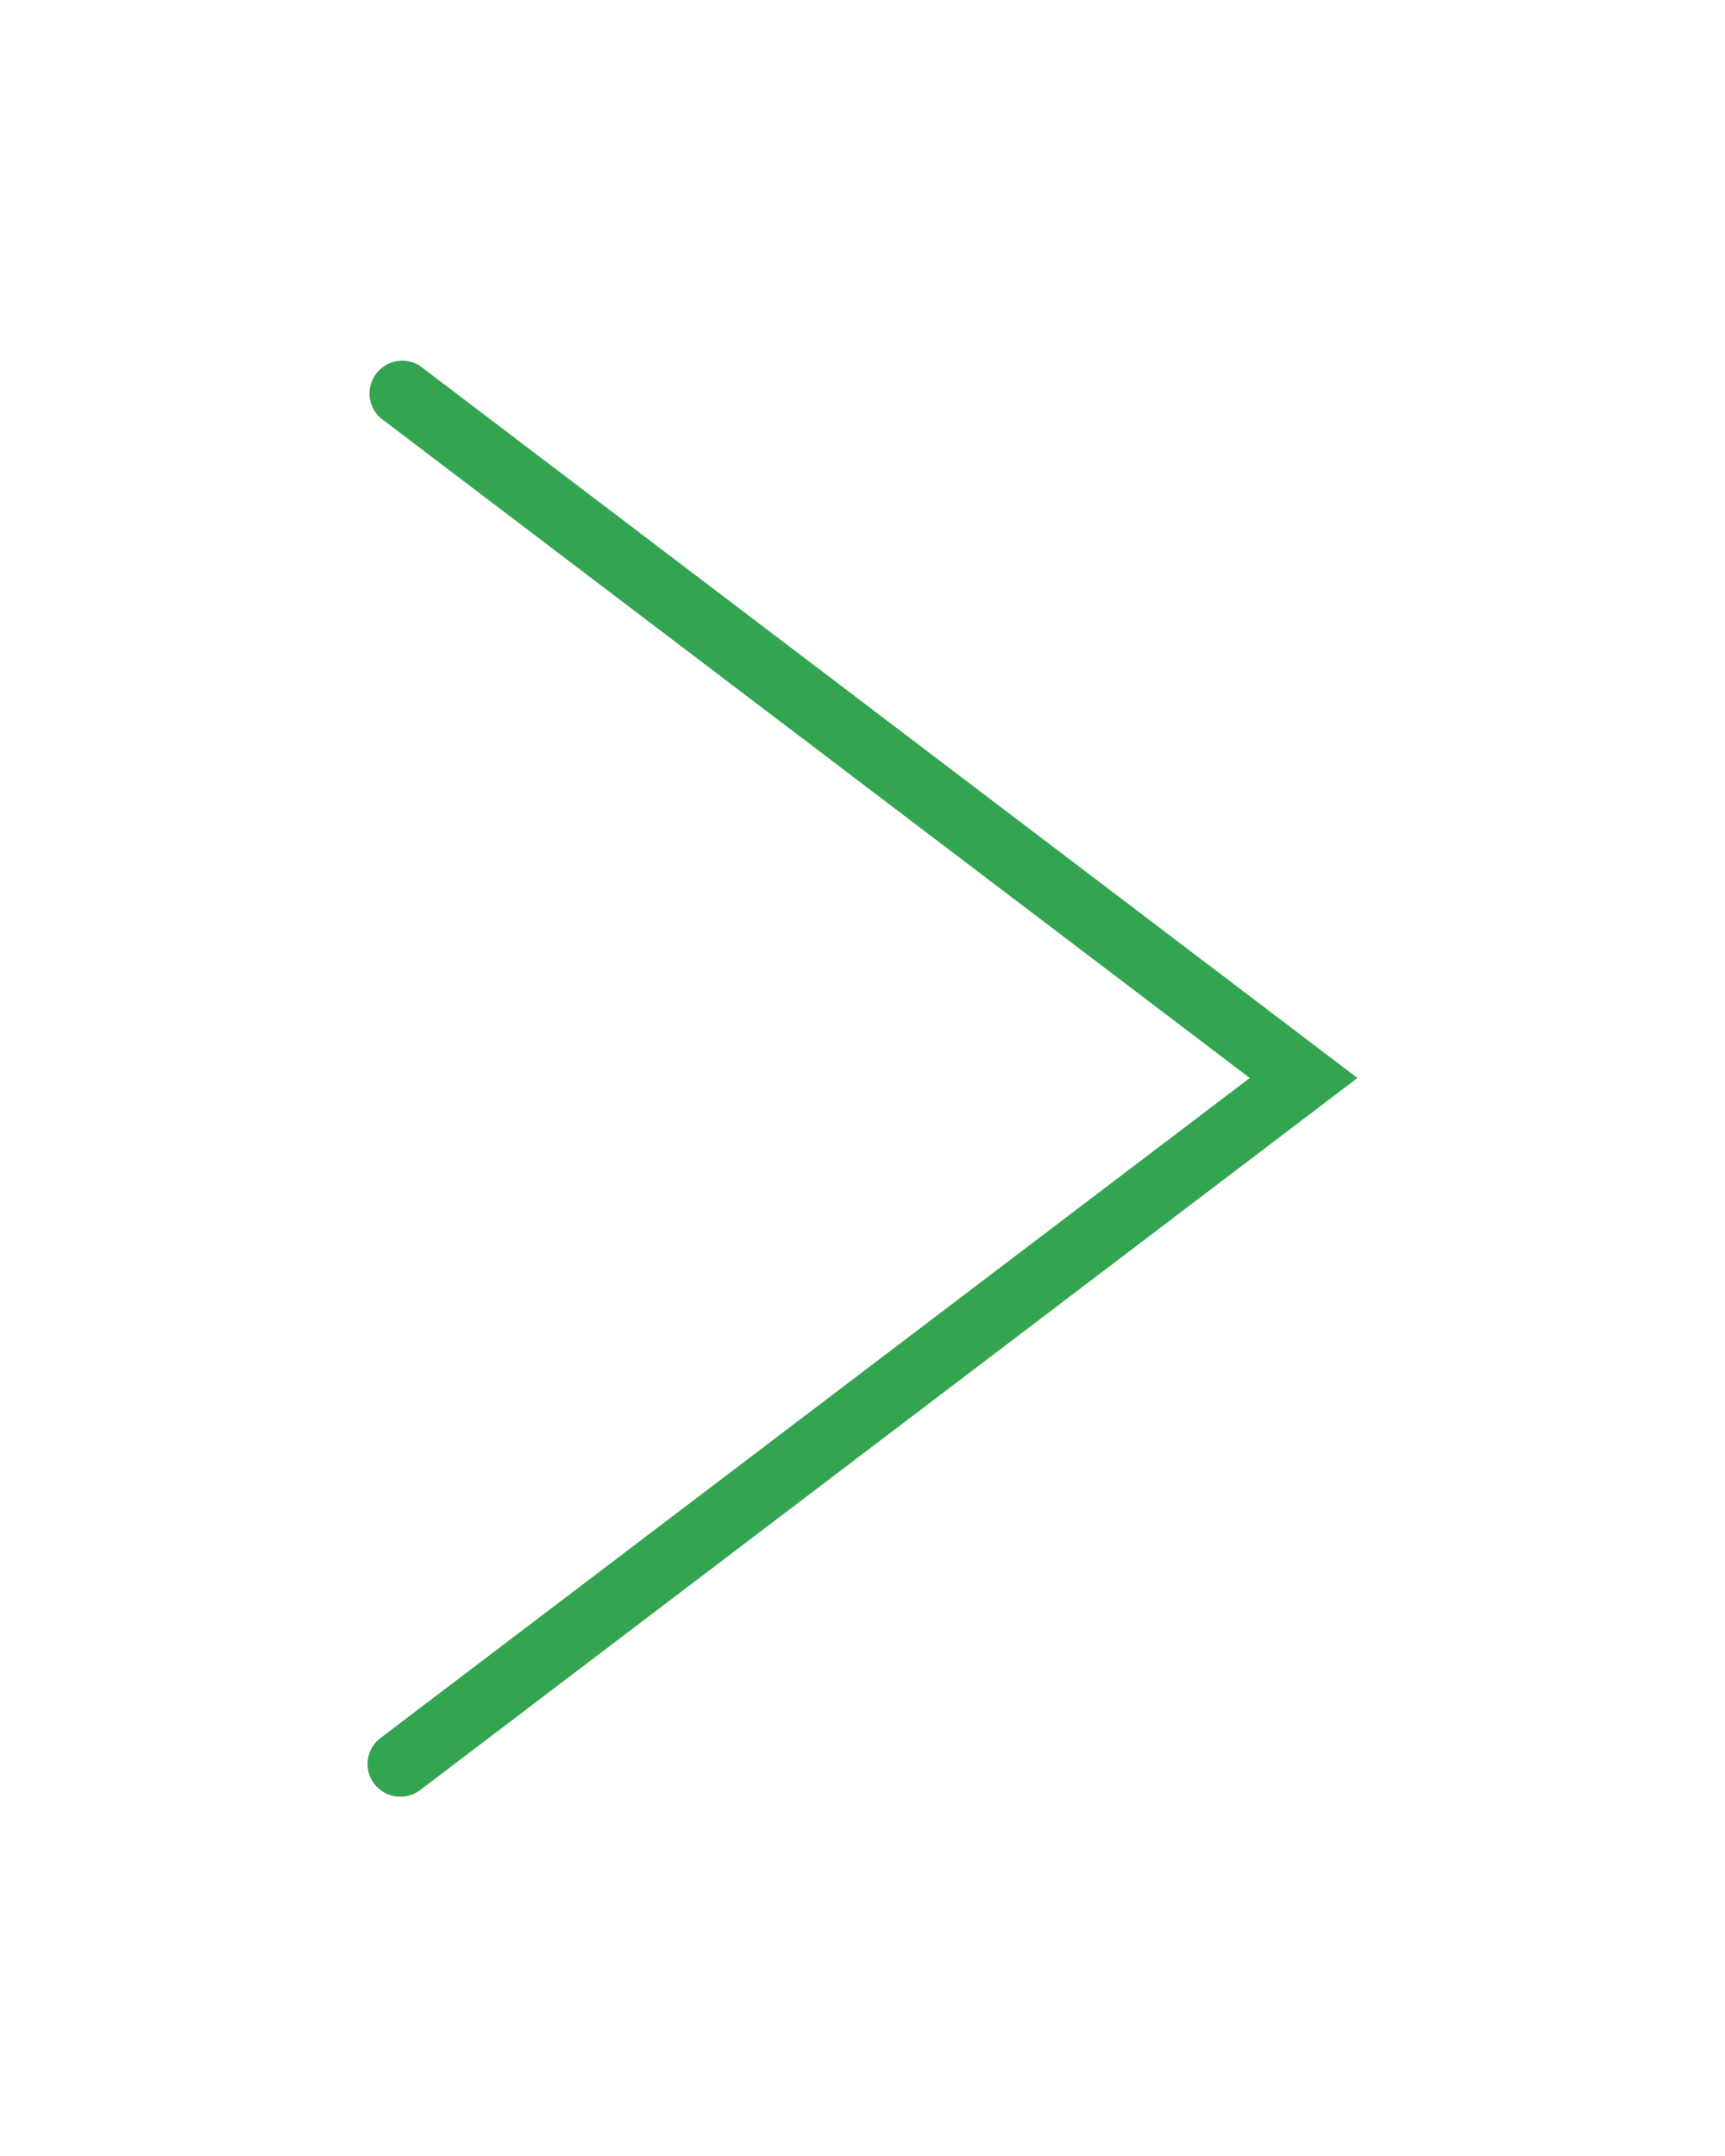 <svg width="12" height="15" fill="none" xmlns="http://www.w3.org/2000/svg"><g clip-path="url(#clip0)" filter="url(#filter0_d)"><path d="M1.784 13a.227.227 0 01-.137-.408L7.694 8 1.647 3.408a.228.228 0 01.275-.362L8.443 8l-6.52 4.954a.23.23 0 01-.139.046z" fill="#33A450"/></g><defs><clipPath id="clip0"><path fill="#fff" transform="translate(0 3)" d="M0 0h10v10H0z"/></clipPath><filter id="filter0_d" x="-1" y=".5" width="14" height="14" filterUnits="userSpaceOnUse" color-interpolation-filters="sRGB"><feFlood flood-opacity="0" result="BackgroundImageFix"/><feColorMatrix in="SourceAlpha" values="0 0 0 0 0 0 0 0 0 0 0 0 0 0 0 0 0 0 127 0"/><feOffset dx="1" dy="-.5"/><feGaussianBlur stdDeviation="1"/><feColorMatrix values="0 0 0 0 0 0 0 0 0 0 0 0 0 0 0 0 0 0 0.25 0"/><feBlend in2="BackgroundImageFix" result="effect1_dropShadow"/><feBlend in="SourceGraphic" in2="effect1_dropShadow" result="shape"/></filter></defs></svg>